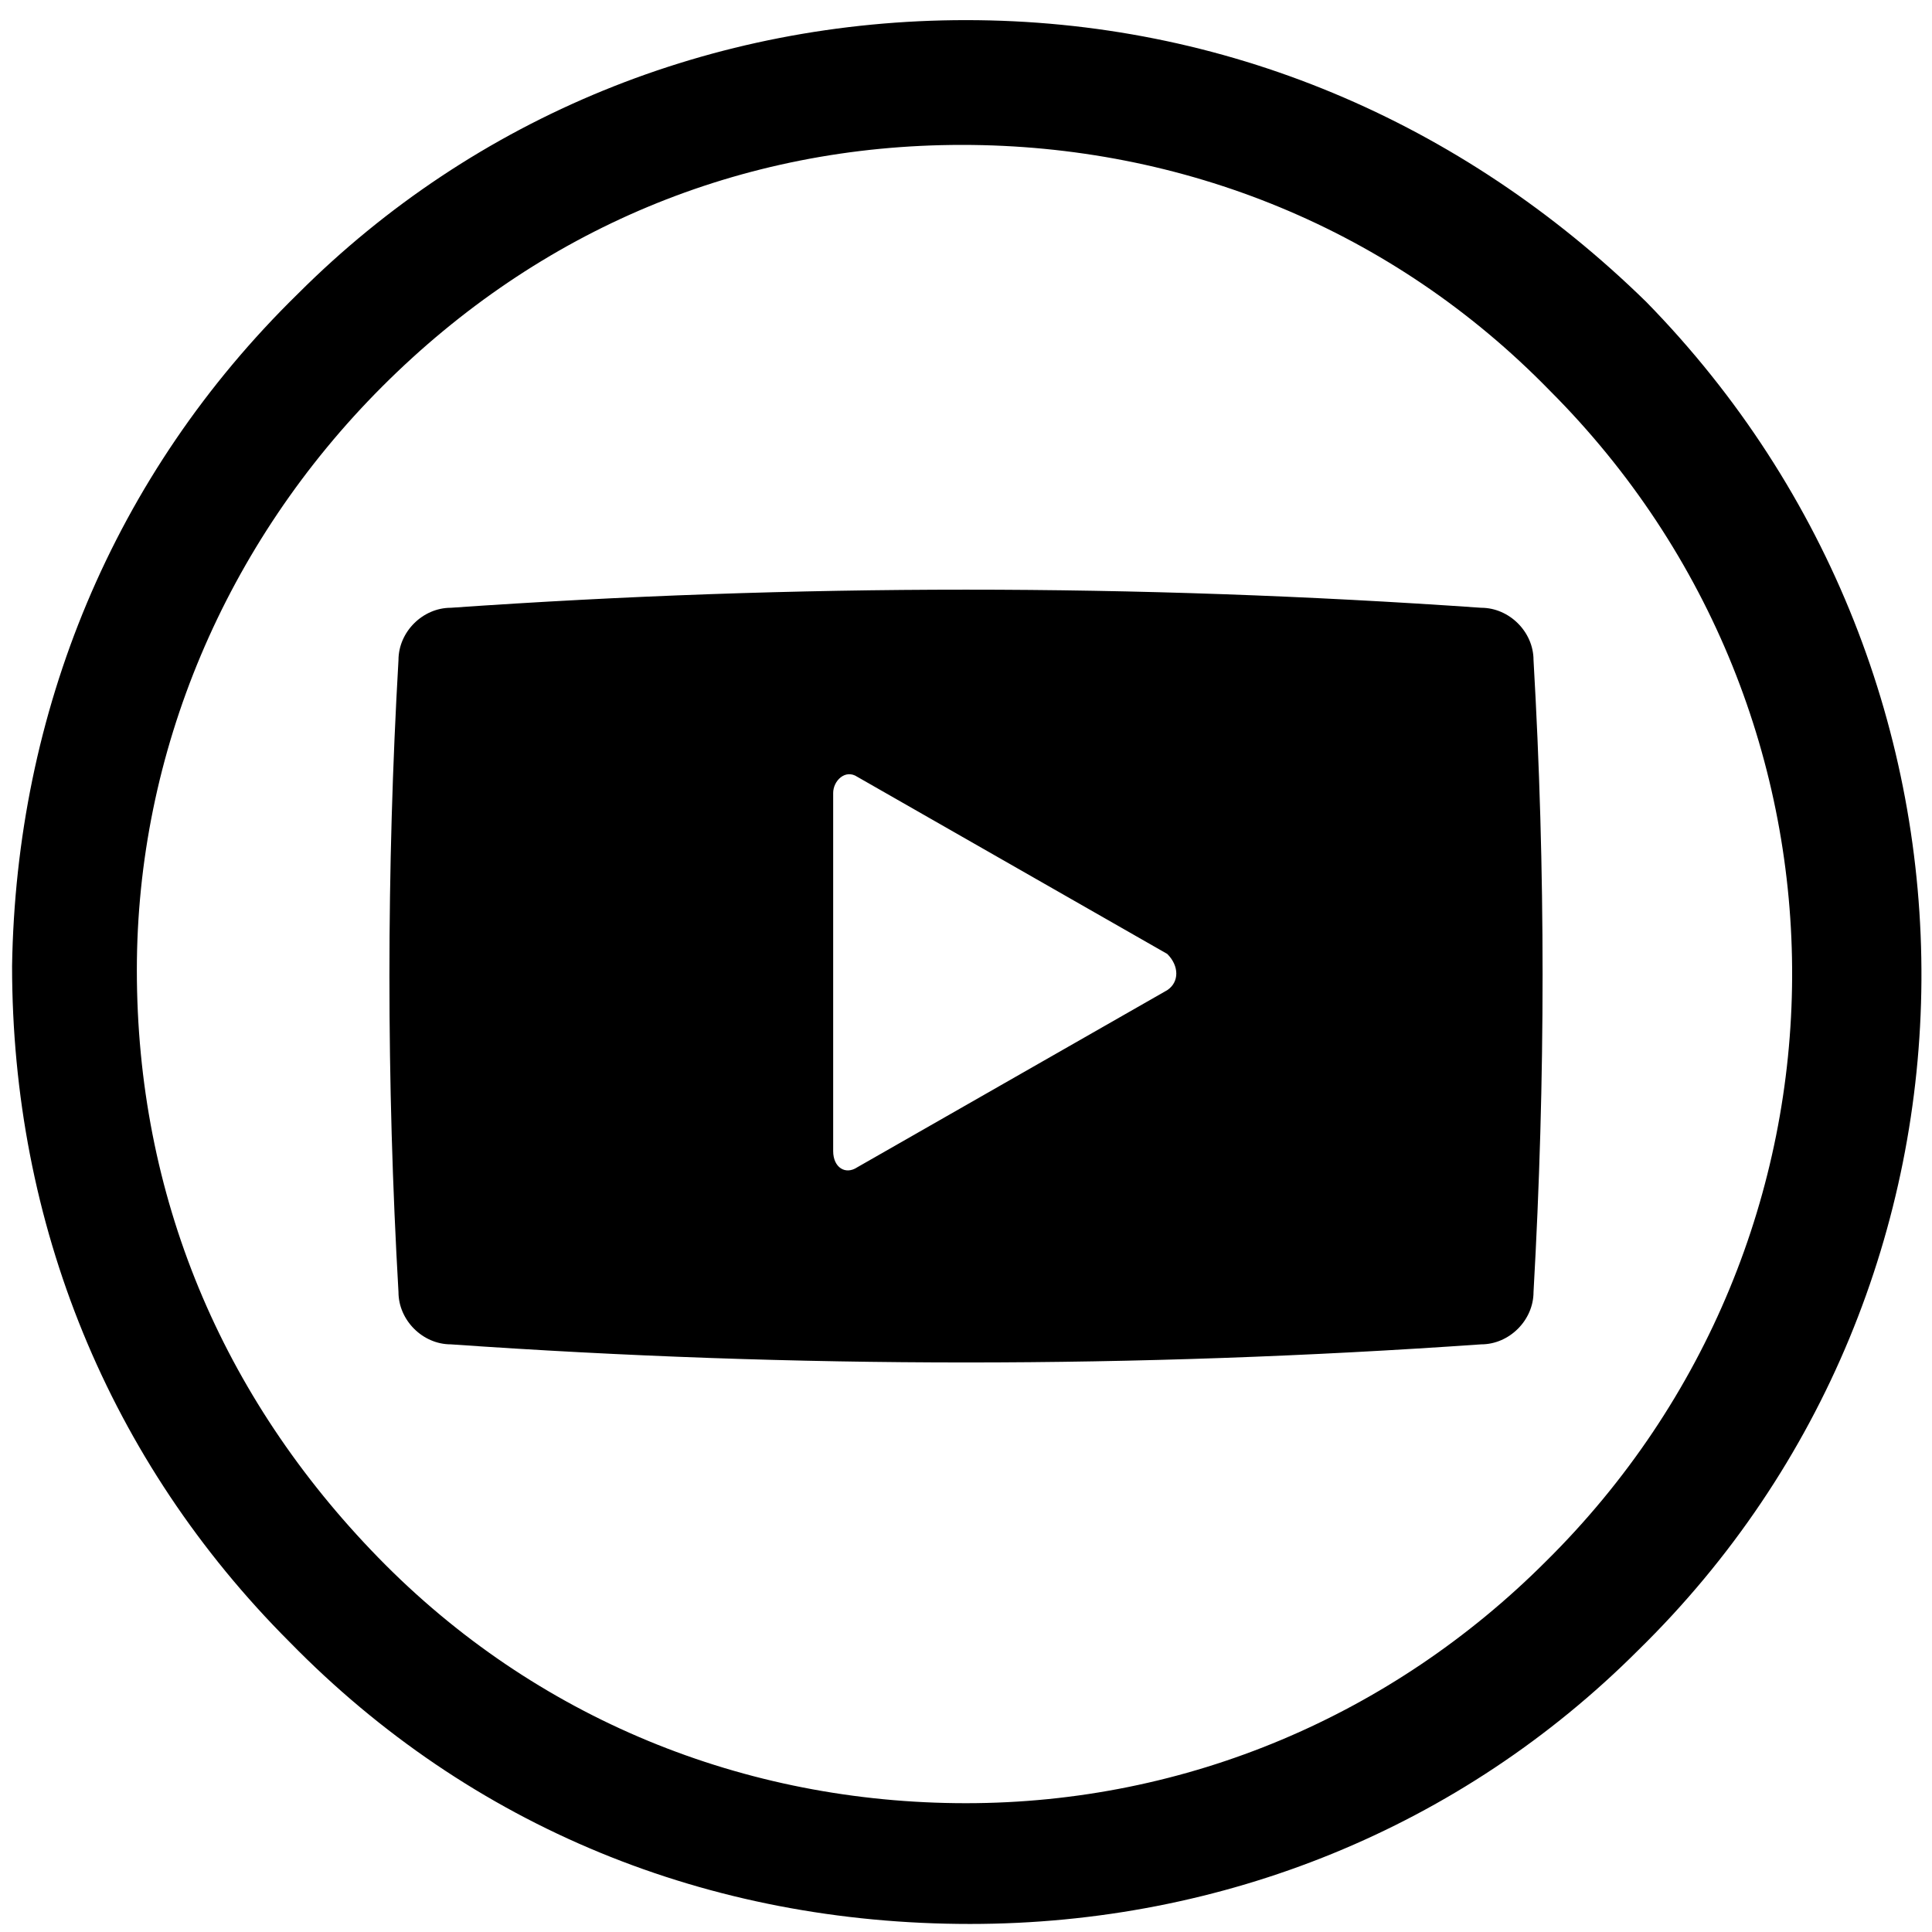 <?xml version="1.0" encoding="utf-8"?>
<!-- Generator: Adobe Illustrator 22.0.1, SVG Export Plug-In . SVG Version: 6.00 Build 0)  -->
<!DOCTYPE svg PUBLIC "-//W3C//DTD SVG 1.1//EN" "http://www.w3.org/Graphics/SVG/1.1/DTD/svg11.dtd">
<svg version="1.1" id="Layer_1" xmlns="http://www.w3.org/2000/svg" xmlns:xlink="http://www.w3.org/1999/xlink" x="0px" y="0px"
	 viewBox="0 0 48 48" style="enable-background:new 0 0 48 48;" xml:space="preserve">
<path d="M40.9,7.5c-4.6-4.5-10.5-7-16.9-7c-6.3,0-12.2,2.4-16.6,6.8c-4.6,4.5-7,10.4-7.1,16.7c0,6.4,2.4,12.3,6.9,16.8 c4.5,4.6,10.4,7,16.9,7c6.3,0,12.2-2.4,16.6-6.8C50,31.9,50.1,16.9,40.9,7.5z M38.4,38.8c-3.8,3.8-8.9,6-14.4,6 c-5.5,0-10.7-2.1-14.6-6.1s-6-9-6-14.6c0-5.4,2.2-10.6,6.1-14.5s8.9-6,14.4-6c5.5,0,10.7,2.1,14.6,6.1 C46.6,17.8,46.5,30.8,38.4,38.8z M38.1,16.4c0-0.7-0.6-1.3-1.3-1.3c-8.6-0.6-17-0.6-25.6,0c-0.7,0-1.3,0.6-1.3,1.3 c-0.3,5.2-0.3,10.5,0,15.7c0,0.7,0.6,1.3,1.3,1.3c8.6,0.6,17,0.6,25.6,0c0.7,0,1.3-0.6,1.3-1.3C38.4,26.8,38.4,21.6,38.1,16.4z M29,24.6L21.3,29c-0.3,0.2-0.6,0-0.6-0.4v-8.9c0-0.3,0.3-0.6,0.6-0.4l7.7,4.4C29.3,24,29.3,24.4,29,24.6z"/>
</svg>
